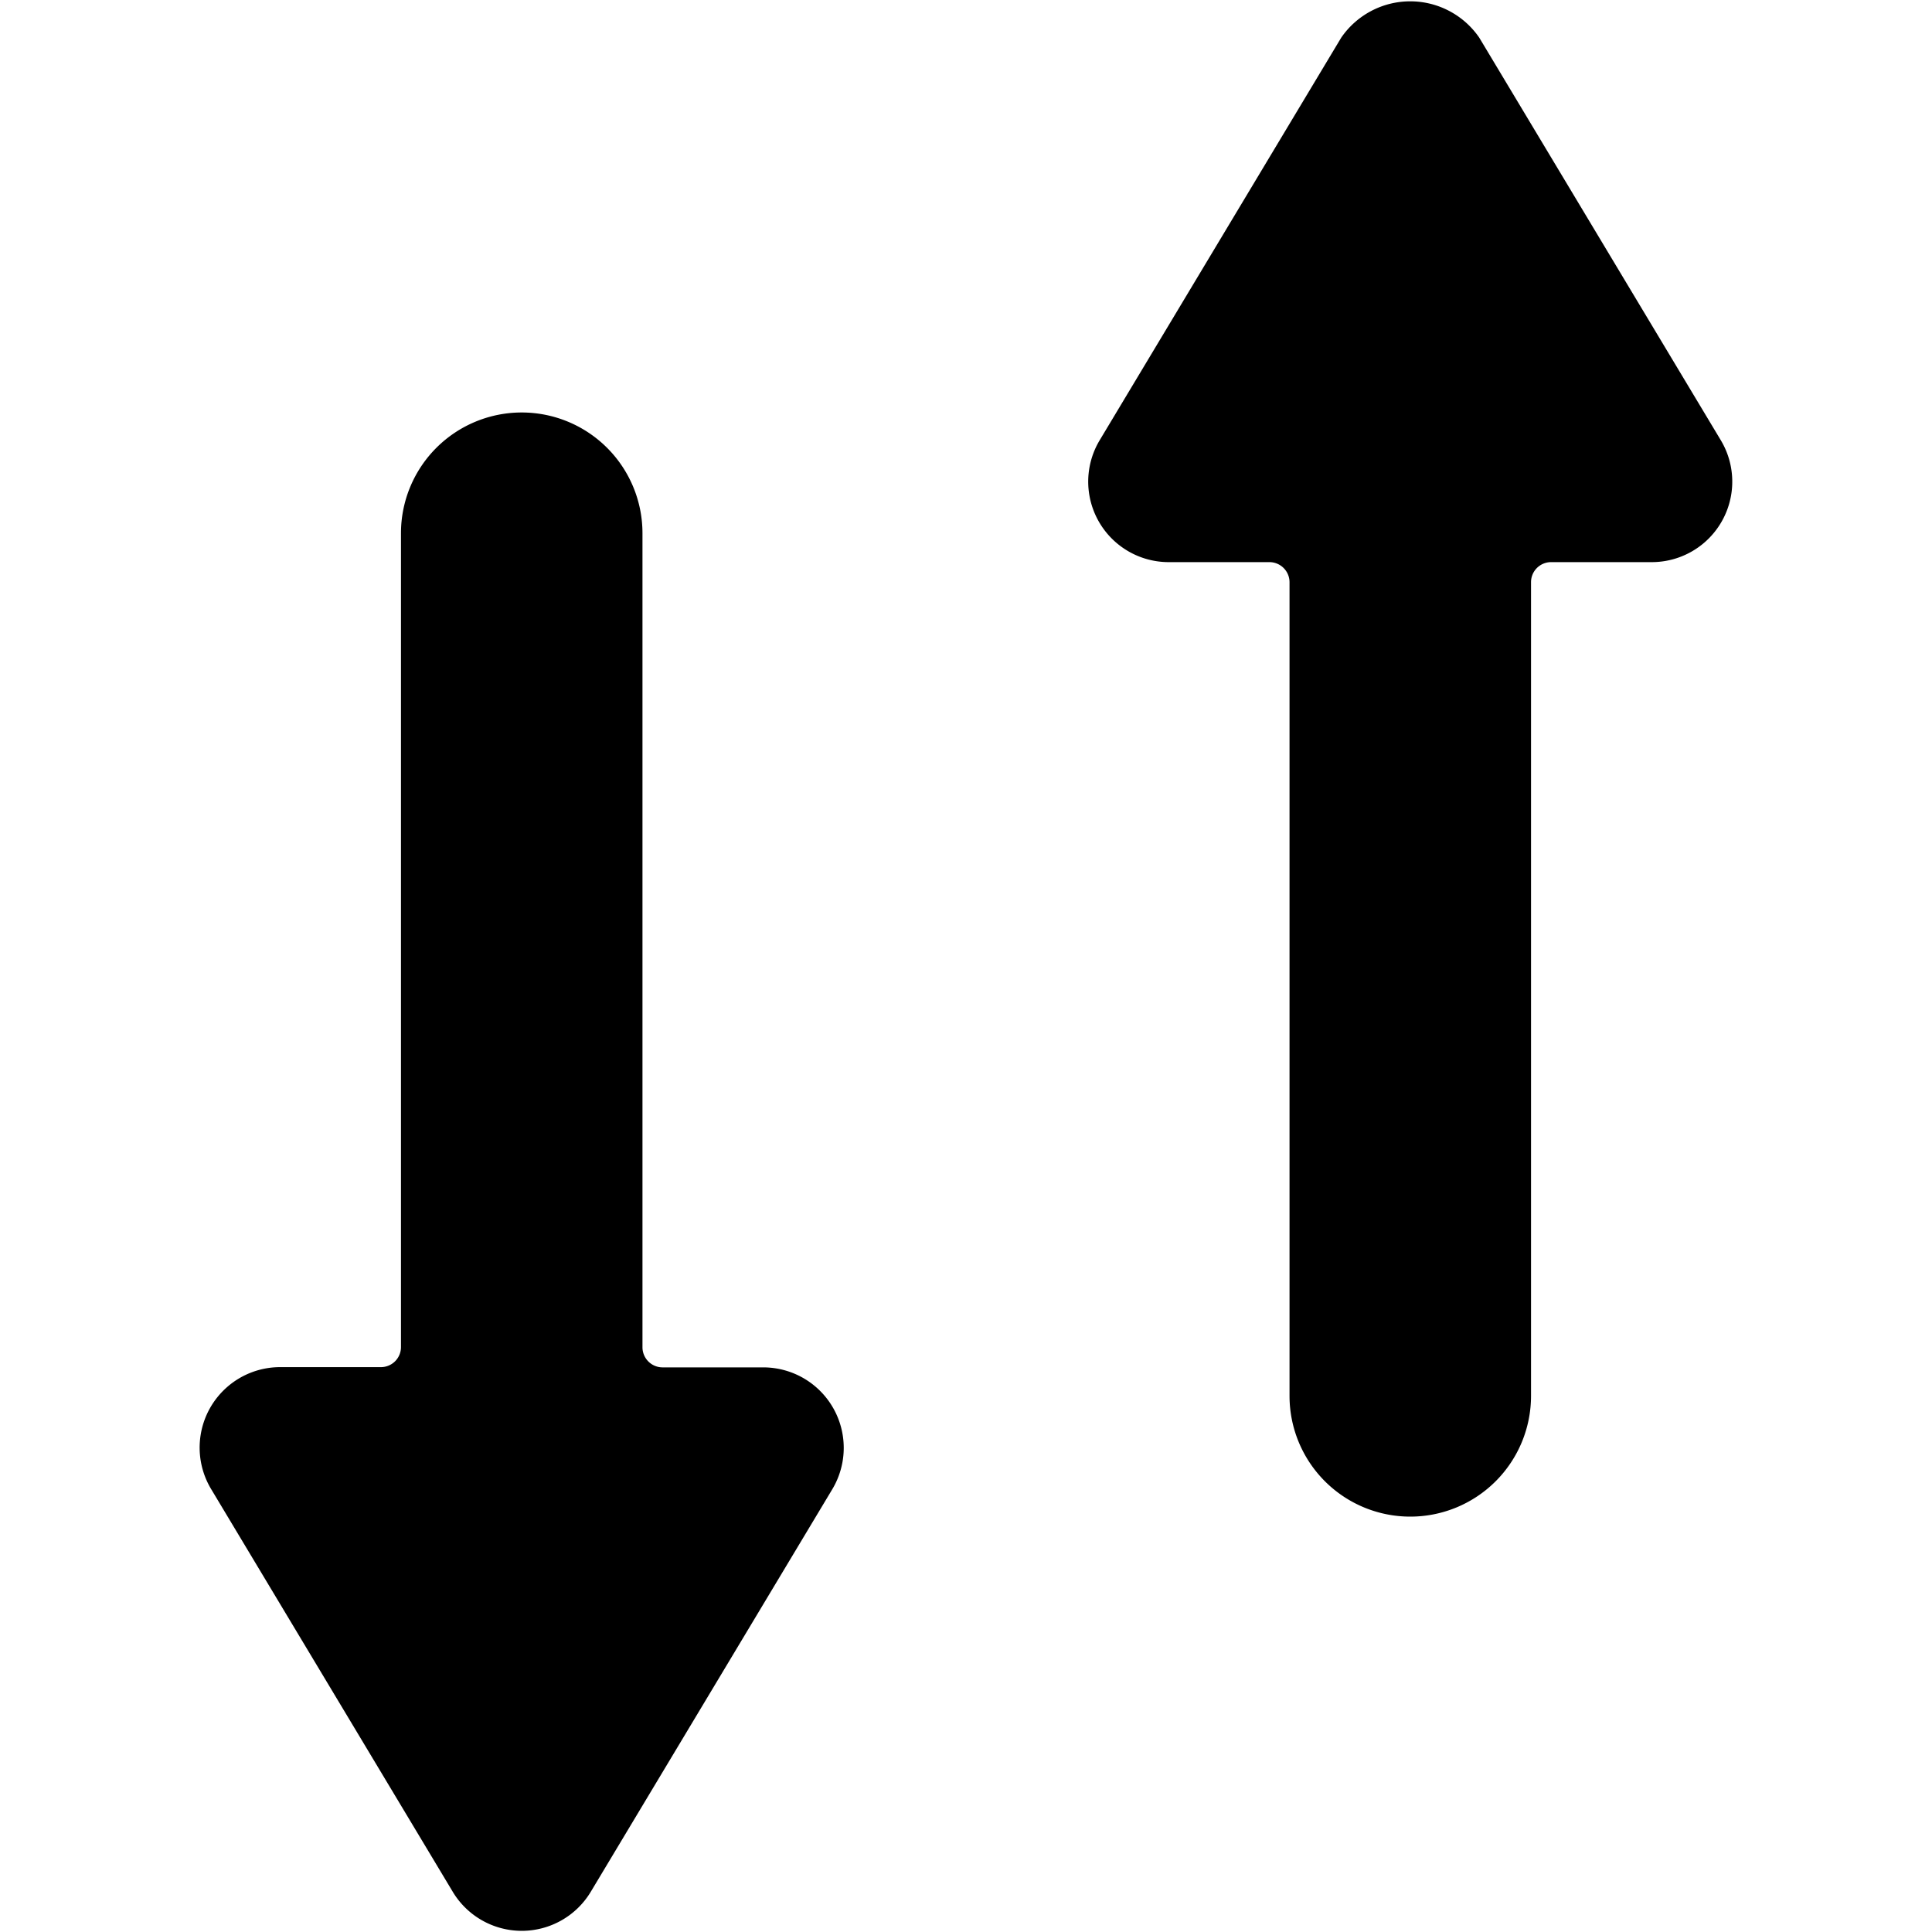 <svg xmlns="http://www.w3.org/2000/svg" viewBox="0 0 24 24"><title>data-transfer-vertical</title><path d="M6.481,5.124a1.5,1.5,0,0,0-1.5,1.5V16.733a.249.249,0,0,1-.25.25H3.481A1,1,0,0,0,2.624,18.5l3,5a1,1,0,0,0,1.715,0l3-5a1,1,0,0,0-.858-1.514H8.231a.25.25,0,0,1-.25-.25V6.624A1.5,1.5,0,0,0,6.481,5.124Z"/><path d="M17.519,18.84a1.5,1.5,0,0,0,1.5-1.5V7.233a.249.249,0,0,1,.25-.25h1.25a1,1,0,0,0,.857-1.515l-3-5a1.04,1.04,0,0,0-1.715,0l-3,5a1,1,0,0,0,.858,1.515h1.25a.25.25,0,0,1,.25.25V17.34A1.5,1.5,0,0,0,17.519,18.84Z"/></svg>